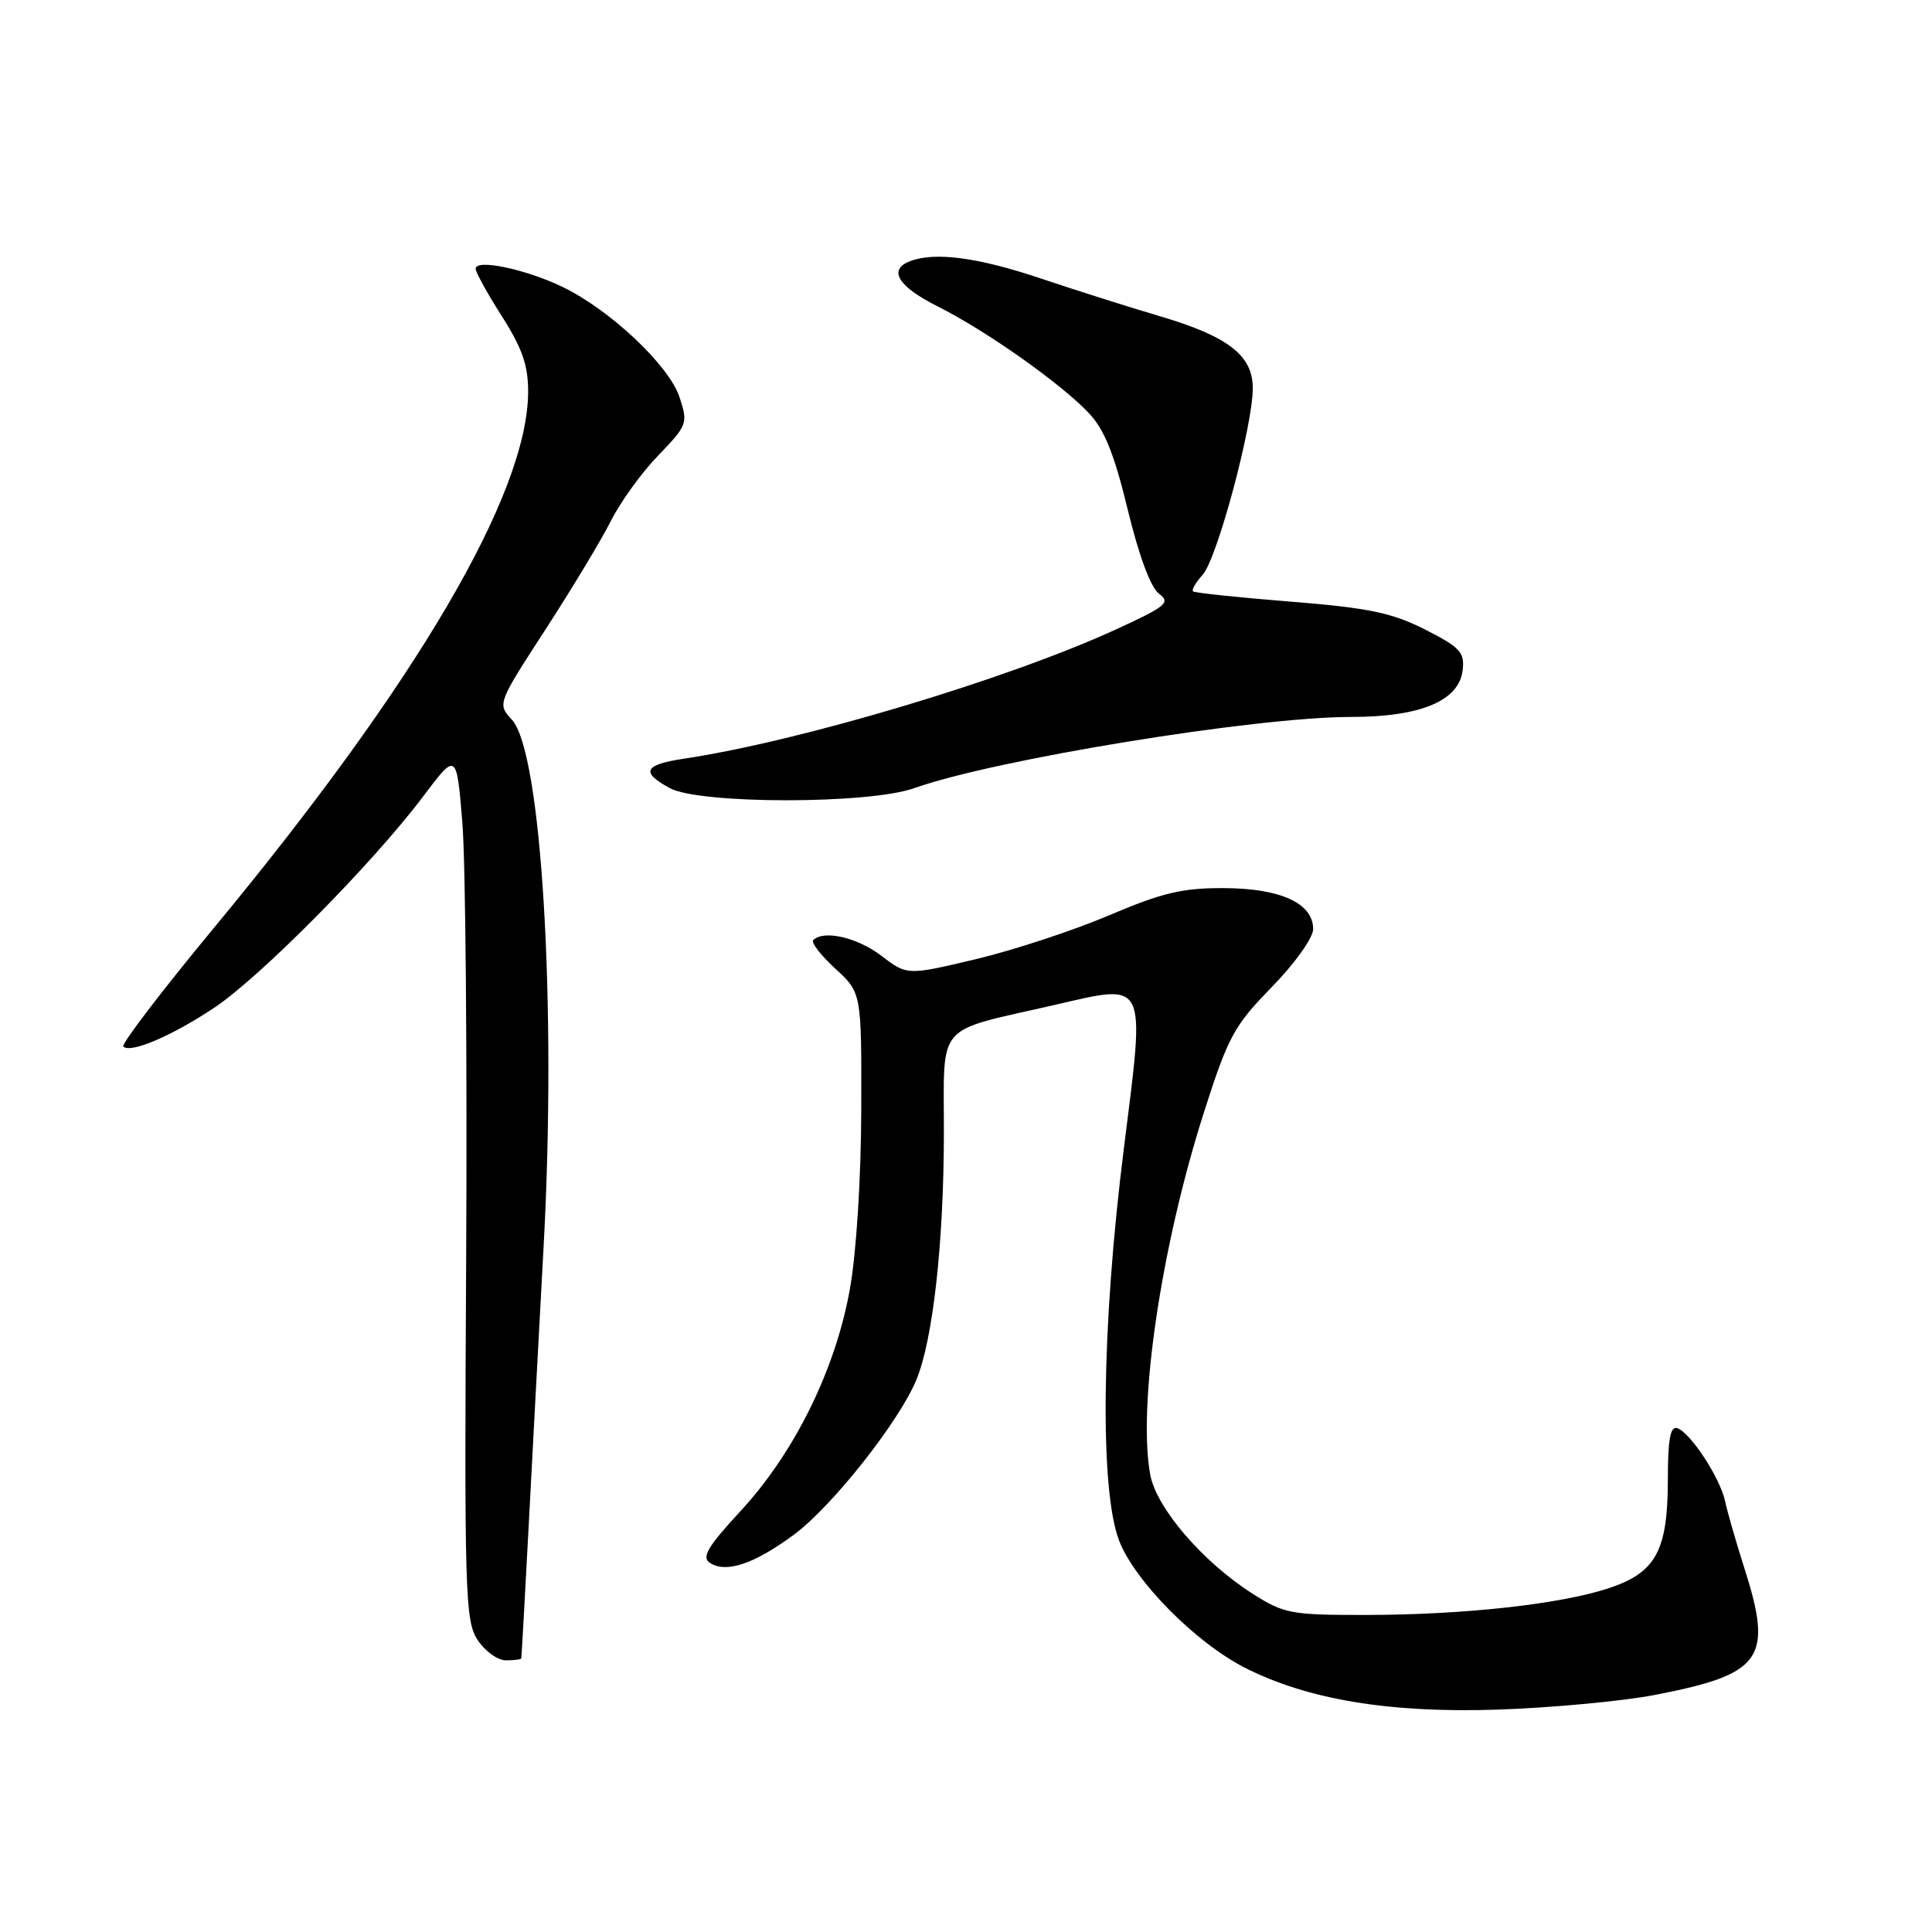<?xml version="1.0" encoding="UTF-8" standalone="no"?>
<!DOCTYPE svg PUBLIC "-//W3C//DTD SVG 1.1//EN" "http://www.w3.org/Graphics/SVG/1.1/DTD/svg11.dtd" >
<svg xmlns="http://www.w3.org/2000/svg" xmlns:xlink="http://www.w3.org/1999/xlink" version="1.1" viewBox="0 0 256 256">
 <g >
 <path fill="currentColor"
d=" M 219.27 224.59 C 233.54 221.83 234.98 219.80 231.13 207.76 C 230.03 204.32 228.89 200.35 228.59 198.94 C 227.95 195.86 223.99 189.82 222.25 189.24 C 221.33 188.94 221.00 190.71 221.00 195.97 C 221.00 205.47 219.44 208.36 213.19 210.44 C 206.77 212.57 193.95 213.98 180.95 213.99 C 171.06 214.00 170.11 213.82 165.95 211.16 C 159.38 206.97 153.25 199.84 152.42 195.44 C 150.72 186.35 153.84 165.19 159.51 147.45 C 162.73 137.36 163.51 135.92 168.52 130.79 C 171.58 127.66 174.00 124.26 174.00 123.11 C 174.00 119.69 169.70 117.71 162.20 117.68 C 156.69 117.65 154.00 118.29 147.00 121.27 C 142.32 123.26 134.39 125.88 129.36 127.08 C 120.21 129.26 120.21 129.26 116.76 126.63 C 113.59 124.21 109.14 123.19 107.76 124.57 C 107.45 124.89 108.76 126.58 110.67 128.34 C 114.16 131.54 114.16 131.54 114.12 147.02 C 114.10 156.03 113.48 165.96 112.62 170.77 C 110.73 181.43 105.28 192.50 98.12 200.23 C 93.75 204.96 92.93 206.35 94.07 207.09 C 96.21 208.48 99.88 207.26 105.15 203.39 C 110.18 199.70 119.06 188.49 121.41 182.87 C 123.60 177.62 125.04 164.88 125.07 150.35 C 125.10 135.20 123.68 136.85 139.74 133.16 C 152.10 130.31 151.76 129.61 148.93 152.08 C 145.95 175.65 145.69 197.39 148.29 204.15 C 150.36 209.50 158.41 217.64 164.93 220.97 C 173.24 225.21 184.20 227.02 198.50 226.53 C 205.65 226.29 215.00 225.41 219.27 224.59 Z  M 69.07 219.75 C 69.11 219.61 69.53 212.07 70.01 203.00 C 70.48 193.93 71.40 176.82 72.04 165.00 C 73.77 133.05 71.75 99.65 67.84 95.38 C 65.89 93.26 65.90 93.25 72.30 83.38 C 75.82 77.95 79.72 71.47 80.96 69.00 C 82.20 66.53 85.01 62.63 87.22 60.35 C 91.09 56.34 91.18 56.08 90.04 52.63 C 88.66 48.43 80.87 41.08 74.56 38.03 C 69.66 35.66 62.99 34.26 63.03 35.62 C 63.04 36.10 64.61 38.95 66.53 41.95 C 69.20 46.15 70.00 48.45 69.98 51.95 C 69.92 65.45 55.23 90.49 28.27 123.04 C 21.41 131.33 16.04 138.37 16.34 138.67 C 17.28 139.61 22.73 137.29 28.36 133.55 C 34.45 129.51 49.40 114.39 56.04 105.57 C 60.50 99.64 60.50 99.64 61.27 109.07 C 61.69 114.26 61.91 140.12 61.77 166.53 C 61.52 211.10 61.63 214.76 63.27 217.28 C 64.25 218.78 65.94 220.00 67.02 220.00 C 68.11 220.00 69.03 219.89 69.07 219.75 Z  M 121.12 104.44 C 131.83 100.63 166.32 95.00 179.00 95.00 C 188.25 95.00 193.34 92.86 193.81 88.80 C 194.09 86.43 193.47 85.77 188.82 83.41 C 184.43 81.19 181.35 80.55 171.01 79.72 C 164.13 79.17 158.32 78.56 158.09 78.36 C 157.86 78.17 158.44 77.18 159.36 76.16 C 161.27 74.05 166.00 56.44 166.00 51.44 C 166.00 47.09 162.73 44.56 153.59 41.87 C 149.69 40.72 142.62 38.48 137.88 36.89 C 129.55 34.09 123.87 33.35 120.58 34.61 C 117.63 35.74 118.98 37.96 124.25 40.60 C 130.69 43.84 140.55 50.79 144.27 54.73 C 146.34 56.91 147.65 60.17 149.43 67.53 C 150.91 73.65 152.49 77.88 153.58 78.68 C 155.15 79.83 154.53 80.35 147.92 83.38 C 133.55 89.99 106.07 98.22 90.63 100.53 C 85.32 101.33 84.85 102.31 88.75 104.43 C 92.70 106.57 115.12 106.58 121.12 104.44 Z "/>
</g>
</svg>